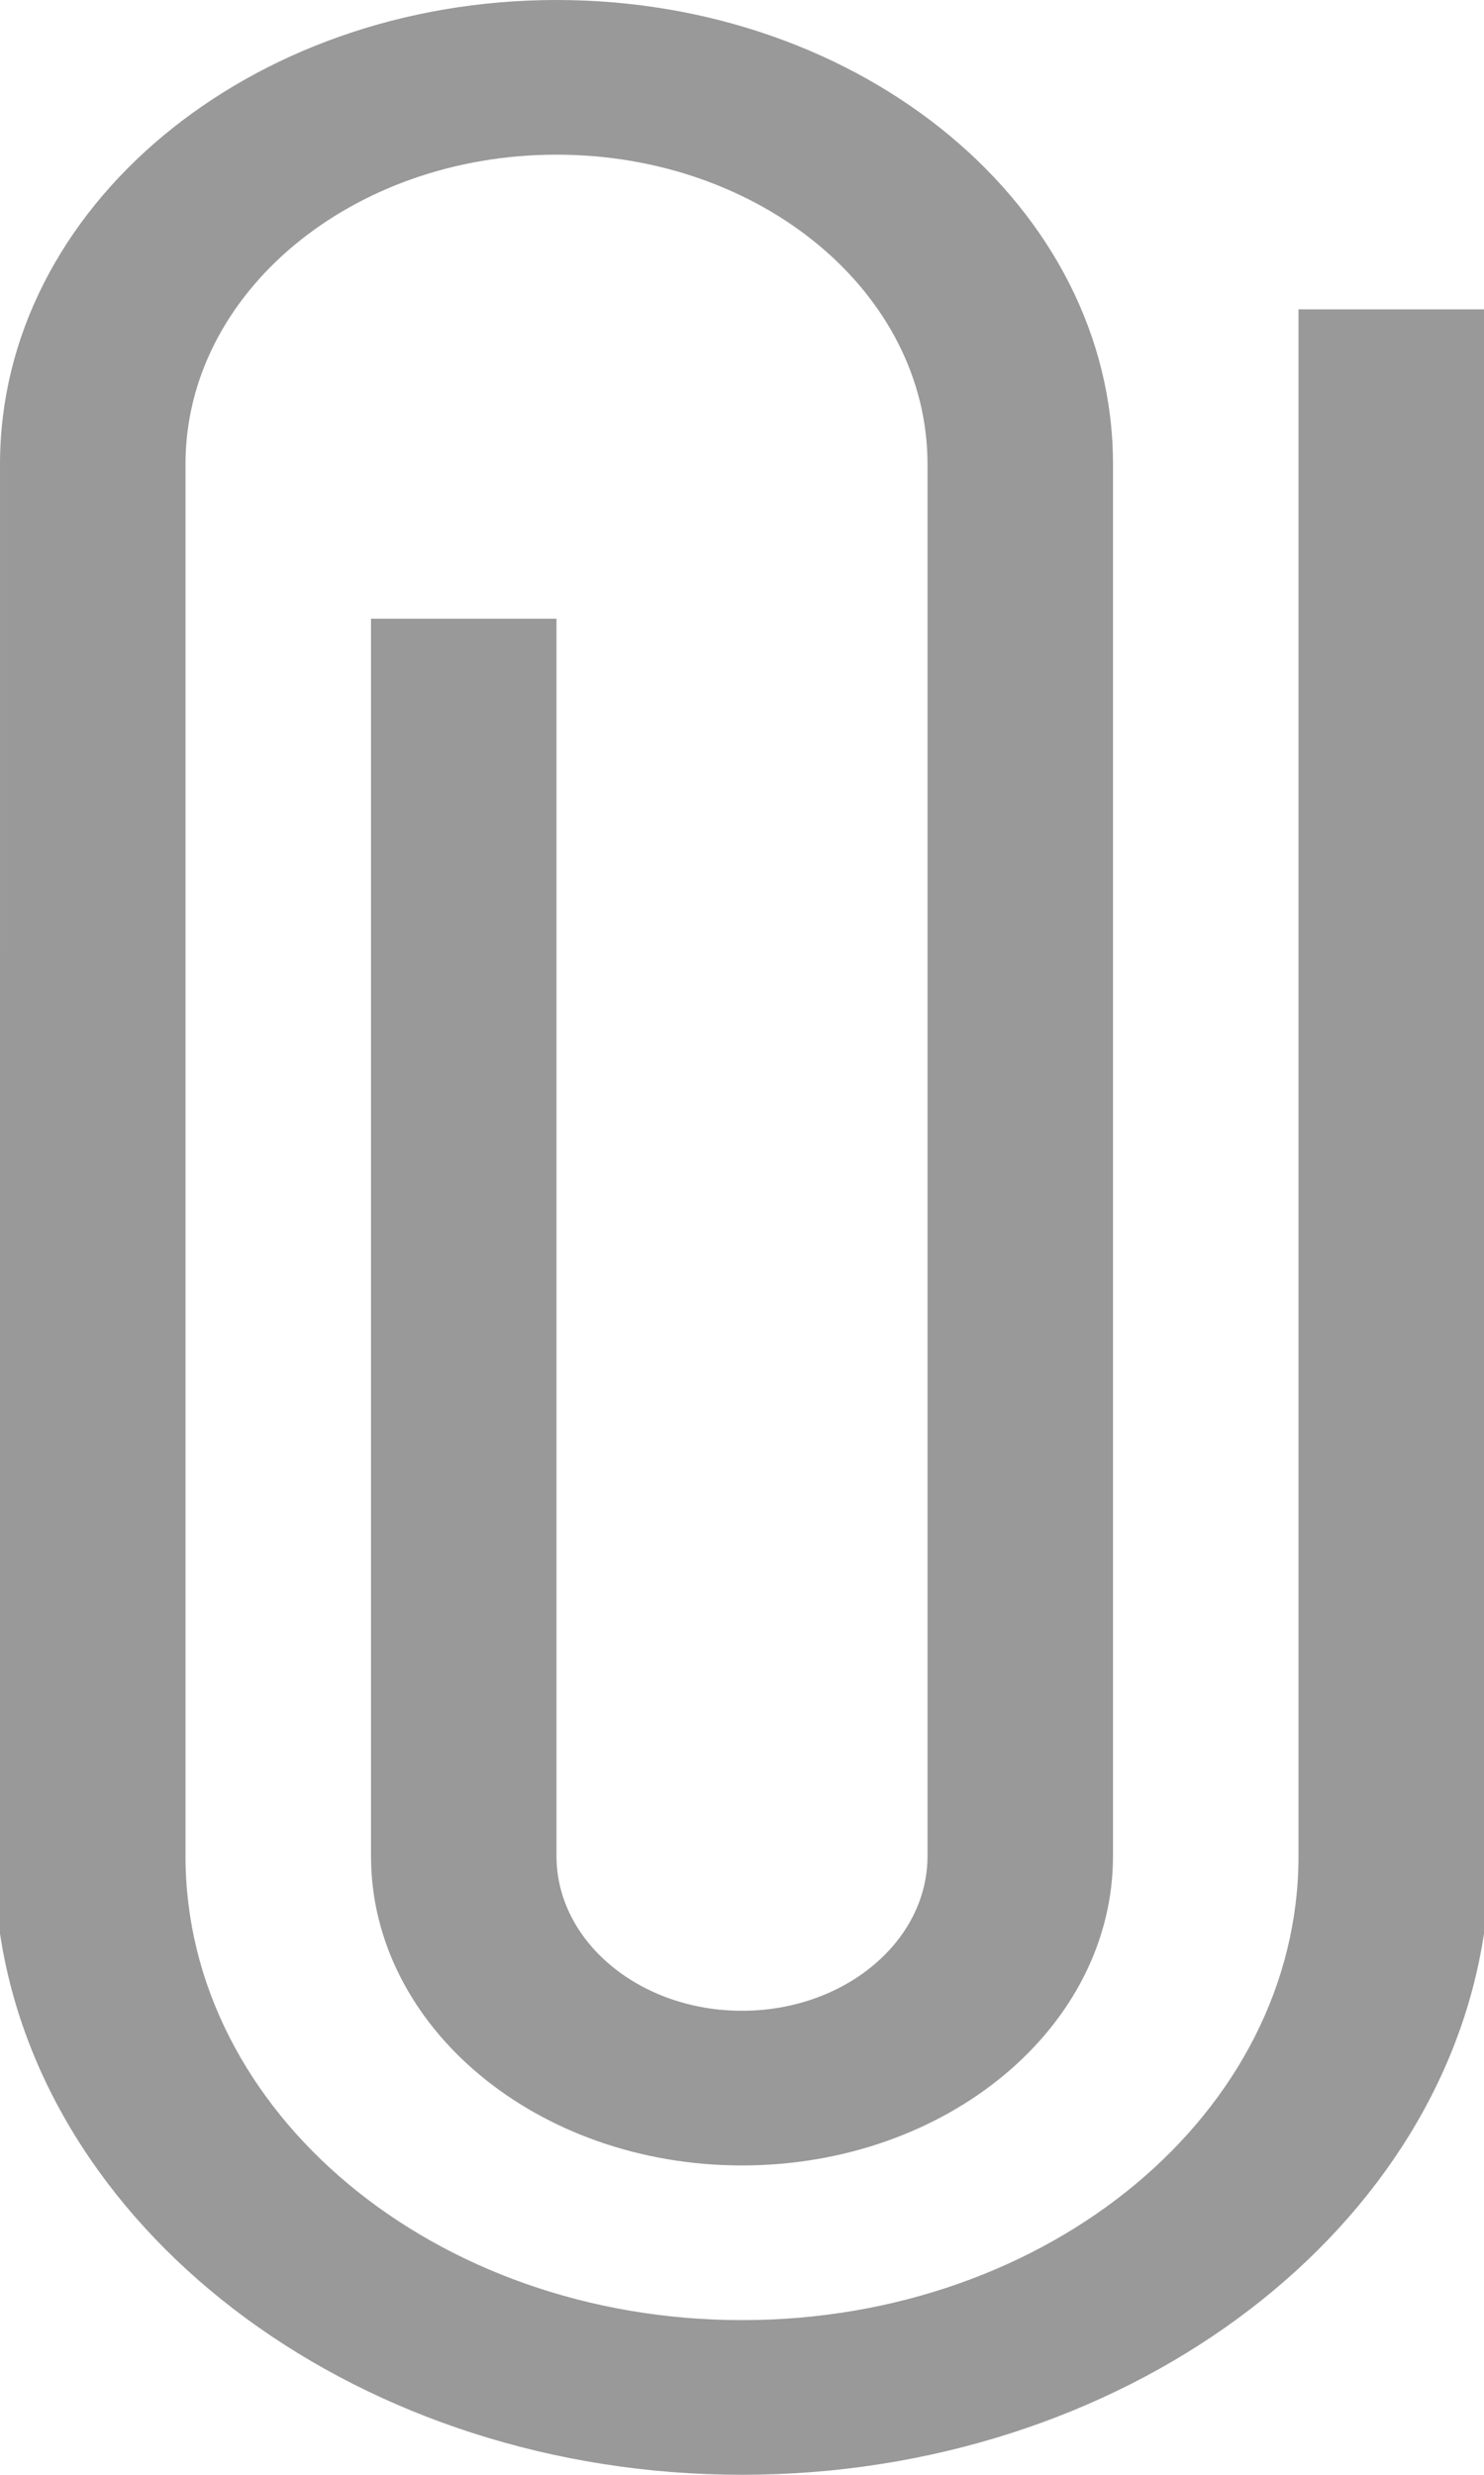 <svg width="12" height="20" viewBox="0 0 12 20" fill="none" xmlns="http://www.w3.org/2000/svg">
<path opacity="0.4" fill-rule="evenodd" clip-rule="evenodd" d="M9.34601e-05 3.75C9.34601e-05 1.679 2.015 -1.19805e-05 4.5 -1.19805e-05C6.985 -1.19805e-05 9 1.679 9 3.75V15C9 16.381 7.657 17.5 6 17.5C4.343 17.5 3 16.381 3 15V5H4.5V15C4.5 15.69 5.172 16.25 6 16.25C6.828 16.25 7.5 15.69 7.5 15V3.75C7.5 2.369 6.157 1.25 4.5 1.25C2.843 1.25 1.5 2.369 1.5 3.75V15C1.5 17.071 3.515 18.75 6 18.75C8.485 18.75 10.5 17.071 10.5 15V2.5H12V15.625C11.63 18.091 9.059 20 6 20C2.941 20 0.37 18.091 -8.2016e-05 15.625L9.34601e-05 3.75Z" fill="black"/>
</svg>
